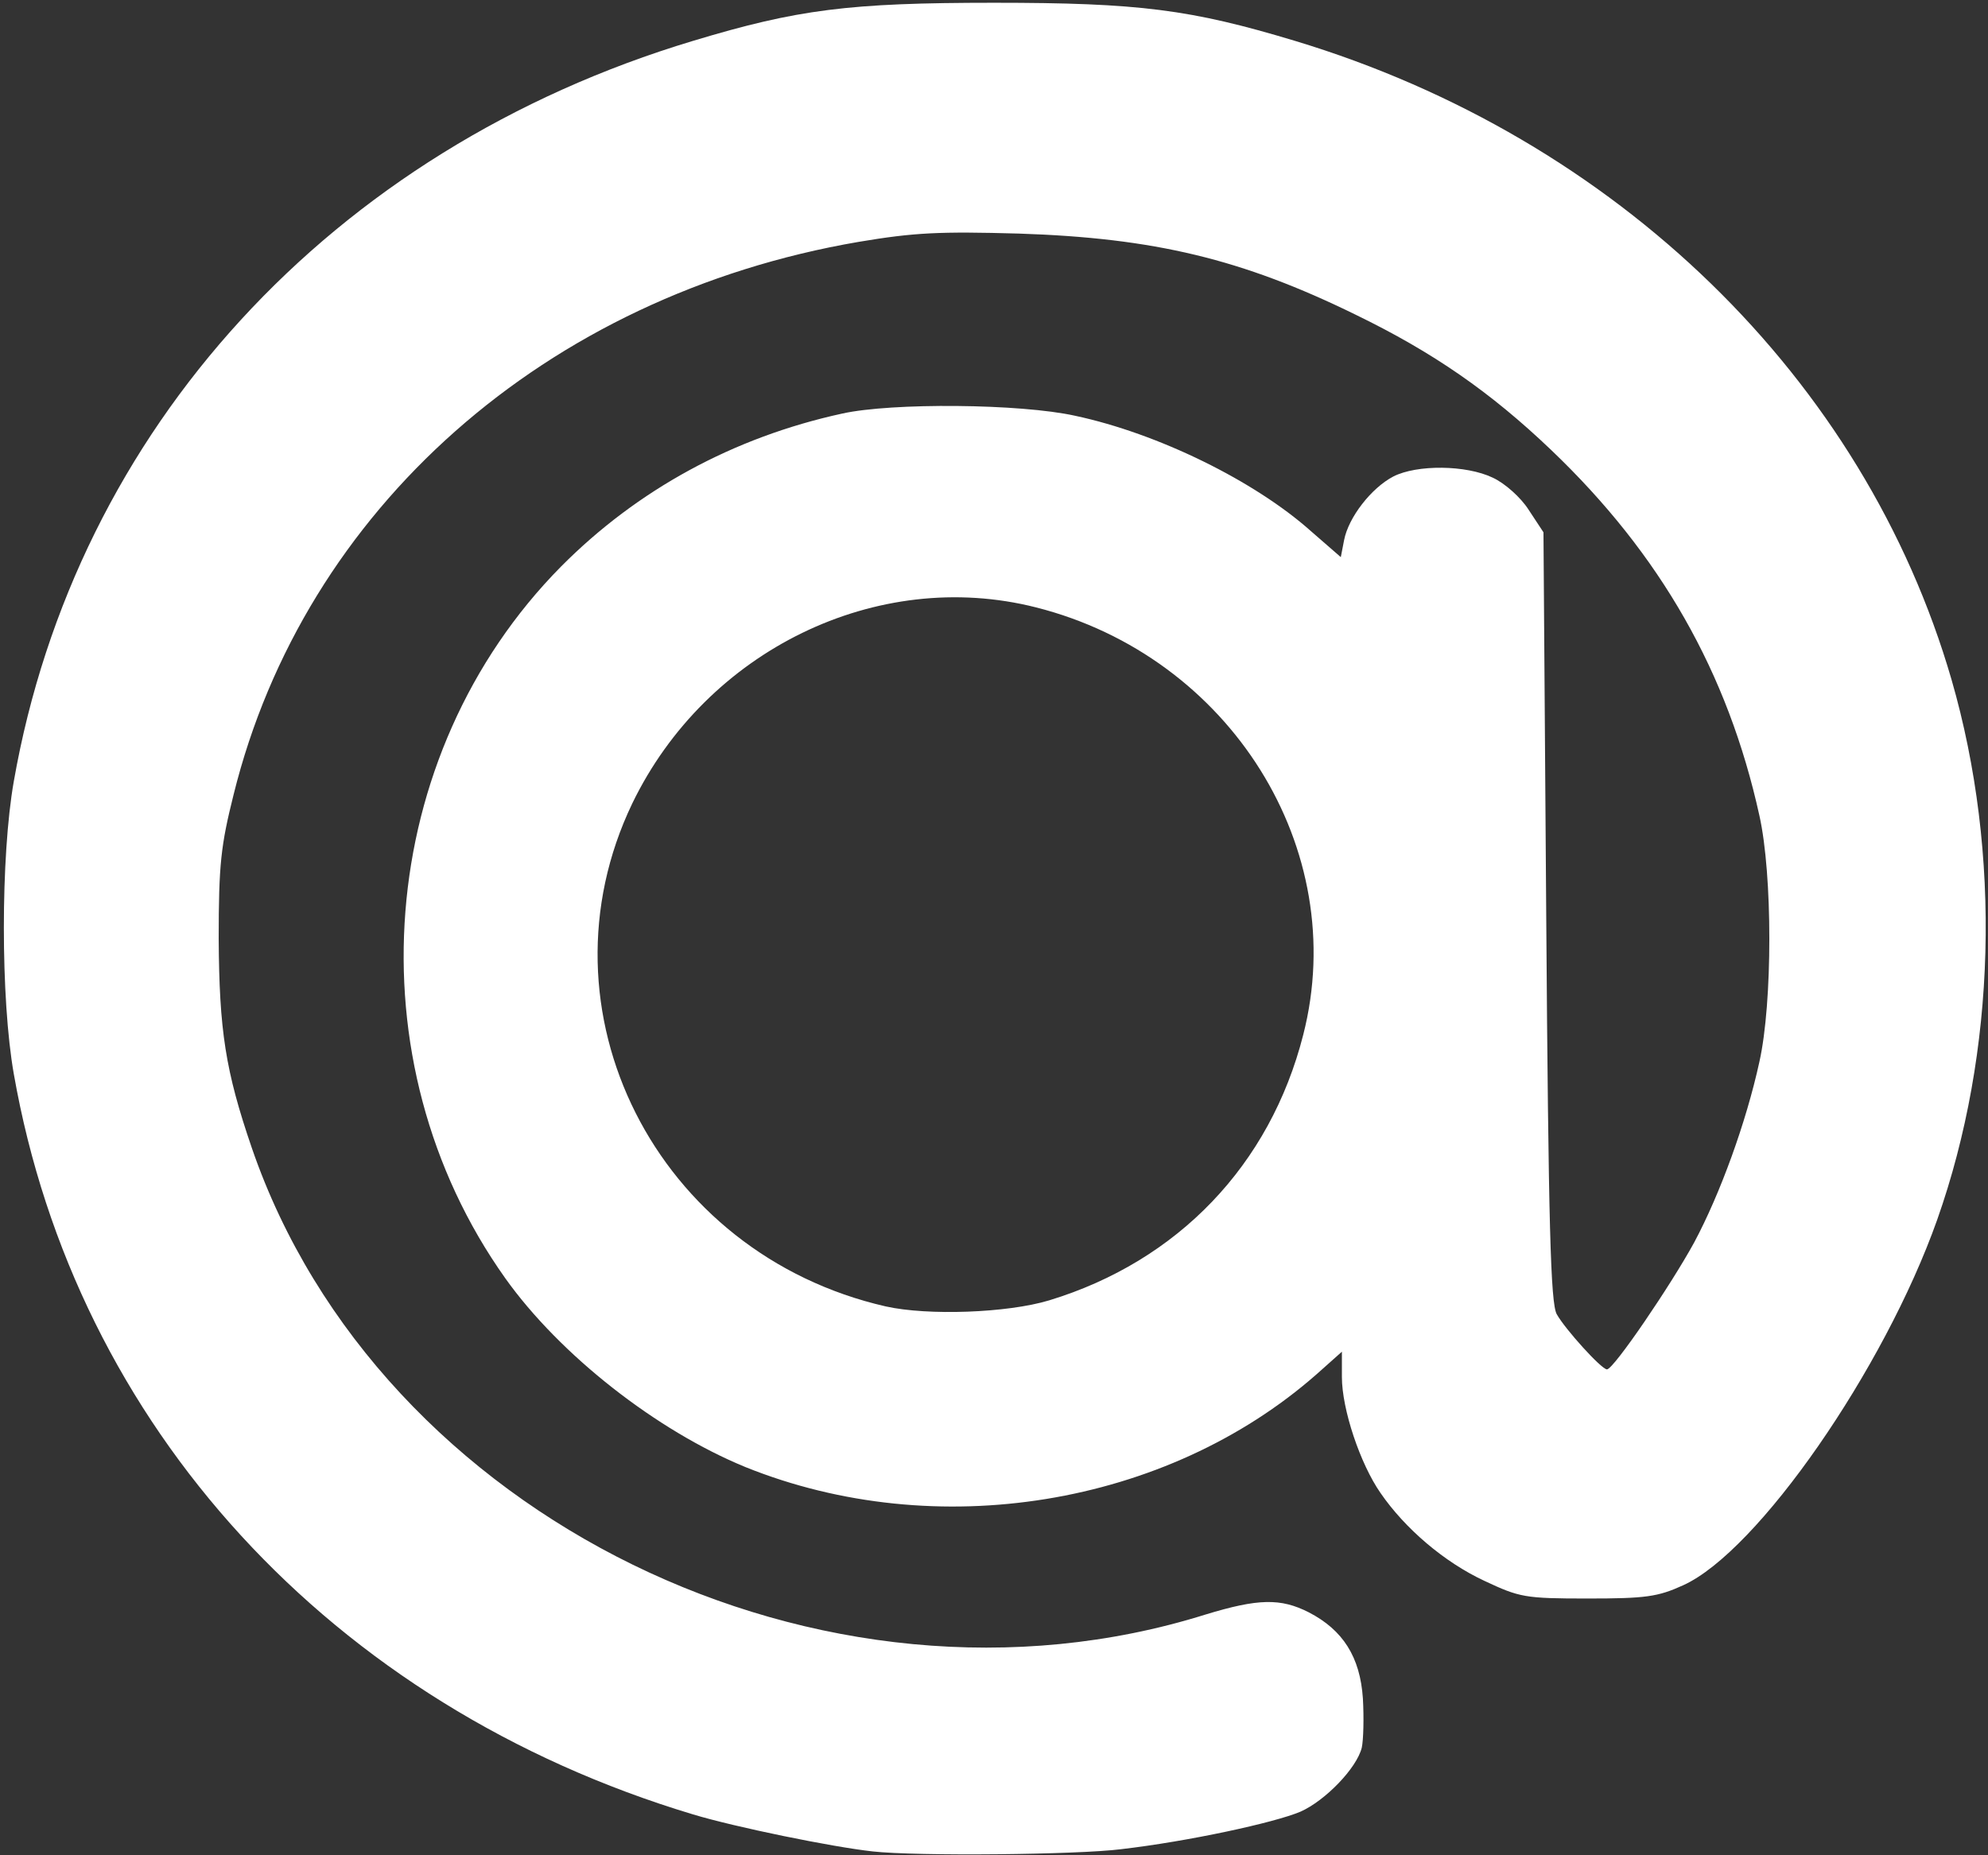 <!DOCTYPE svg PUBLIC "-//W3C//DTD SVG 20010904//EN" "http://www.w3.org/TR/2001/REC-SVG-20010904/DTD/svg10.dtd">
<svg version="1.0" xmlns="http://www.w3.org/2000/svg" width="360px" height="336px" viewBox="0 0 3600 3360" preserveAspectRatio="xMidYMid meet">
<rect x="0" y="0" width="3600" height="3360" fill="#333333" stroke="none"/>
<g id="layer101" fill="#ffffff" stroke="none">
 <path d="M1580 3353 c-73 -8 -249 -44 -325 -67 -655 -197 -1118 -703 -1230 -1341 -24 -136 -24 -394 0 -530 112 -638 575 -1144 1230 -1341 189 -57 282 -69 545 -69 263 0 356 12 545 69 583 176 1031 612 1189 1157 91 315 81 675 -26 978 -96 271 -325 601 -460 662 -46 21 -68 24 -173 24 -114 0 -123 -2 -187 -32 -73 -34 -144 -95 -188 -159 -37 -53 -70 -152 -70 -210 l0 -46 -46 41 c-272 239 -689 307 -1034 168 -161 -66 -336 -203 -435 -342 -280 -394 -236 -948 101 -1289 138 -139 312 -234 509 -277 90 -20 323 -18 422 4 150 32 325 118 427 209 l54 47 6 -31 c8 -41 49 -94 89 -115 43 -22 132 -21 180 2 22 10 51 36 65 58 l27 41 5 695 c4 563 8 701 19 721 15 27 81 100 91 100 12 0 116 -153 158 -230 47 -88 94 -217 118 -327 24 -107 24 -339 0 -446 -57 -259 -179 -473 -377 -662 -110 -105 -214 -177 -354 -245 -206 -101 -365 -139 -610 -147 -143 -4 -189 -2 -290 15 -567 97 -1004 484 -1132 1001 -23 92 -27 126 -27 261 1 166 12 239 60 379 230 669 1034 1062 1727 845 95 -29 136 -30 187 -4 62 32 93 81 98 156 2 35 1 75 -2 89 -9 37 -66 96 -111 116 -47 20 -204 54 -325 68 -78 10 -370 13 -450 4z m320 -998 c233 -71 400 -245 460 -481 86 -336 -132 -685 -484 -774 -288 -73 -597 78 -731 355 -180 375 43 816 459 911 76 17 220 12 296 -11z"/>
 </g>

</svg>